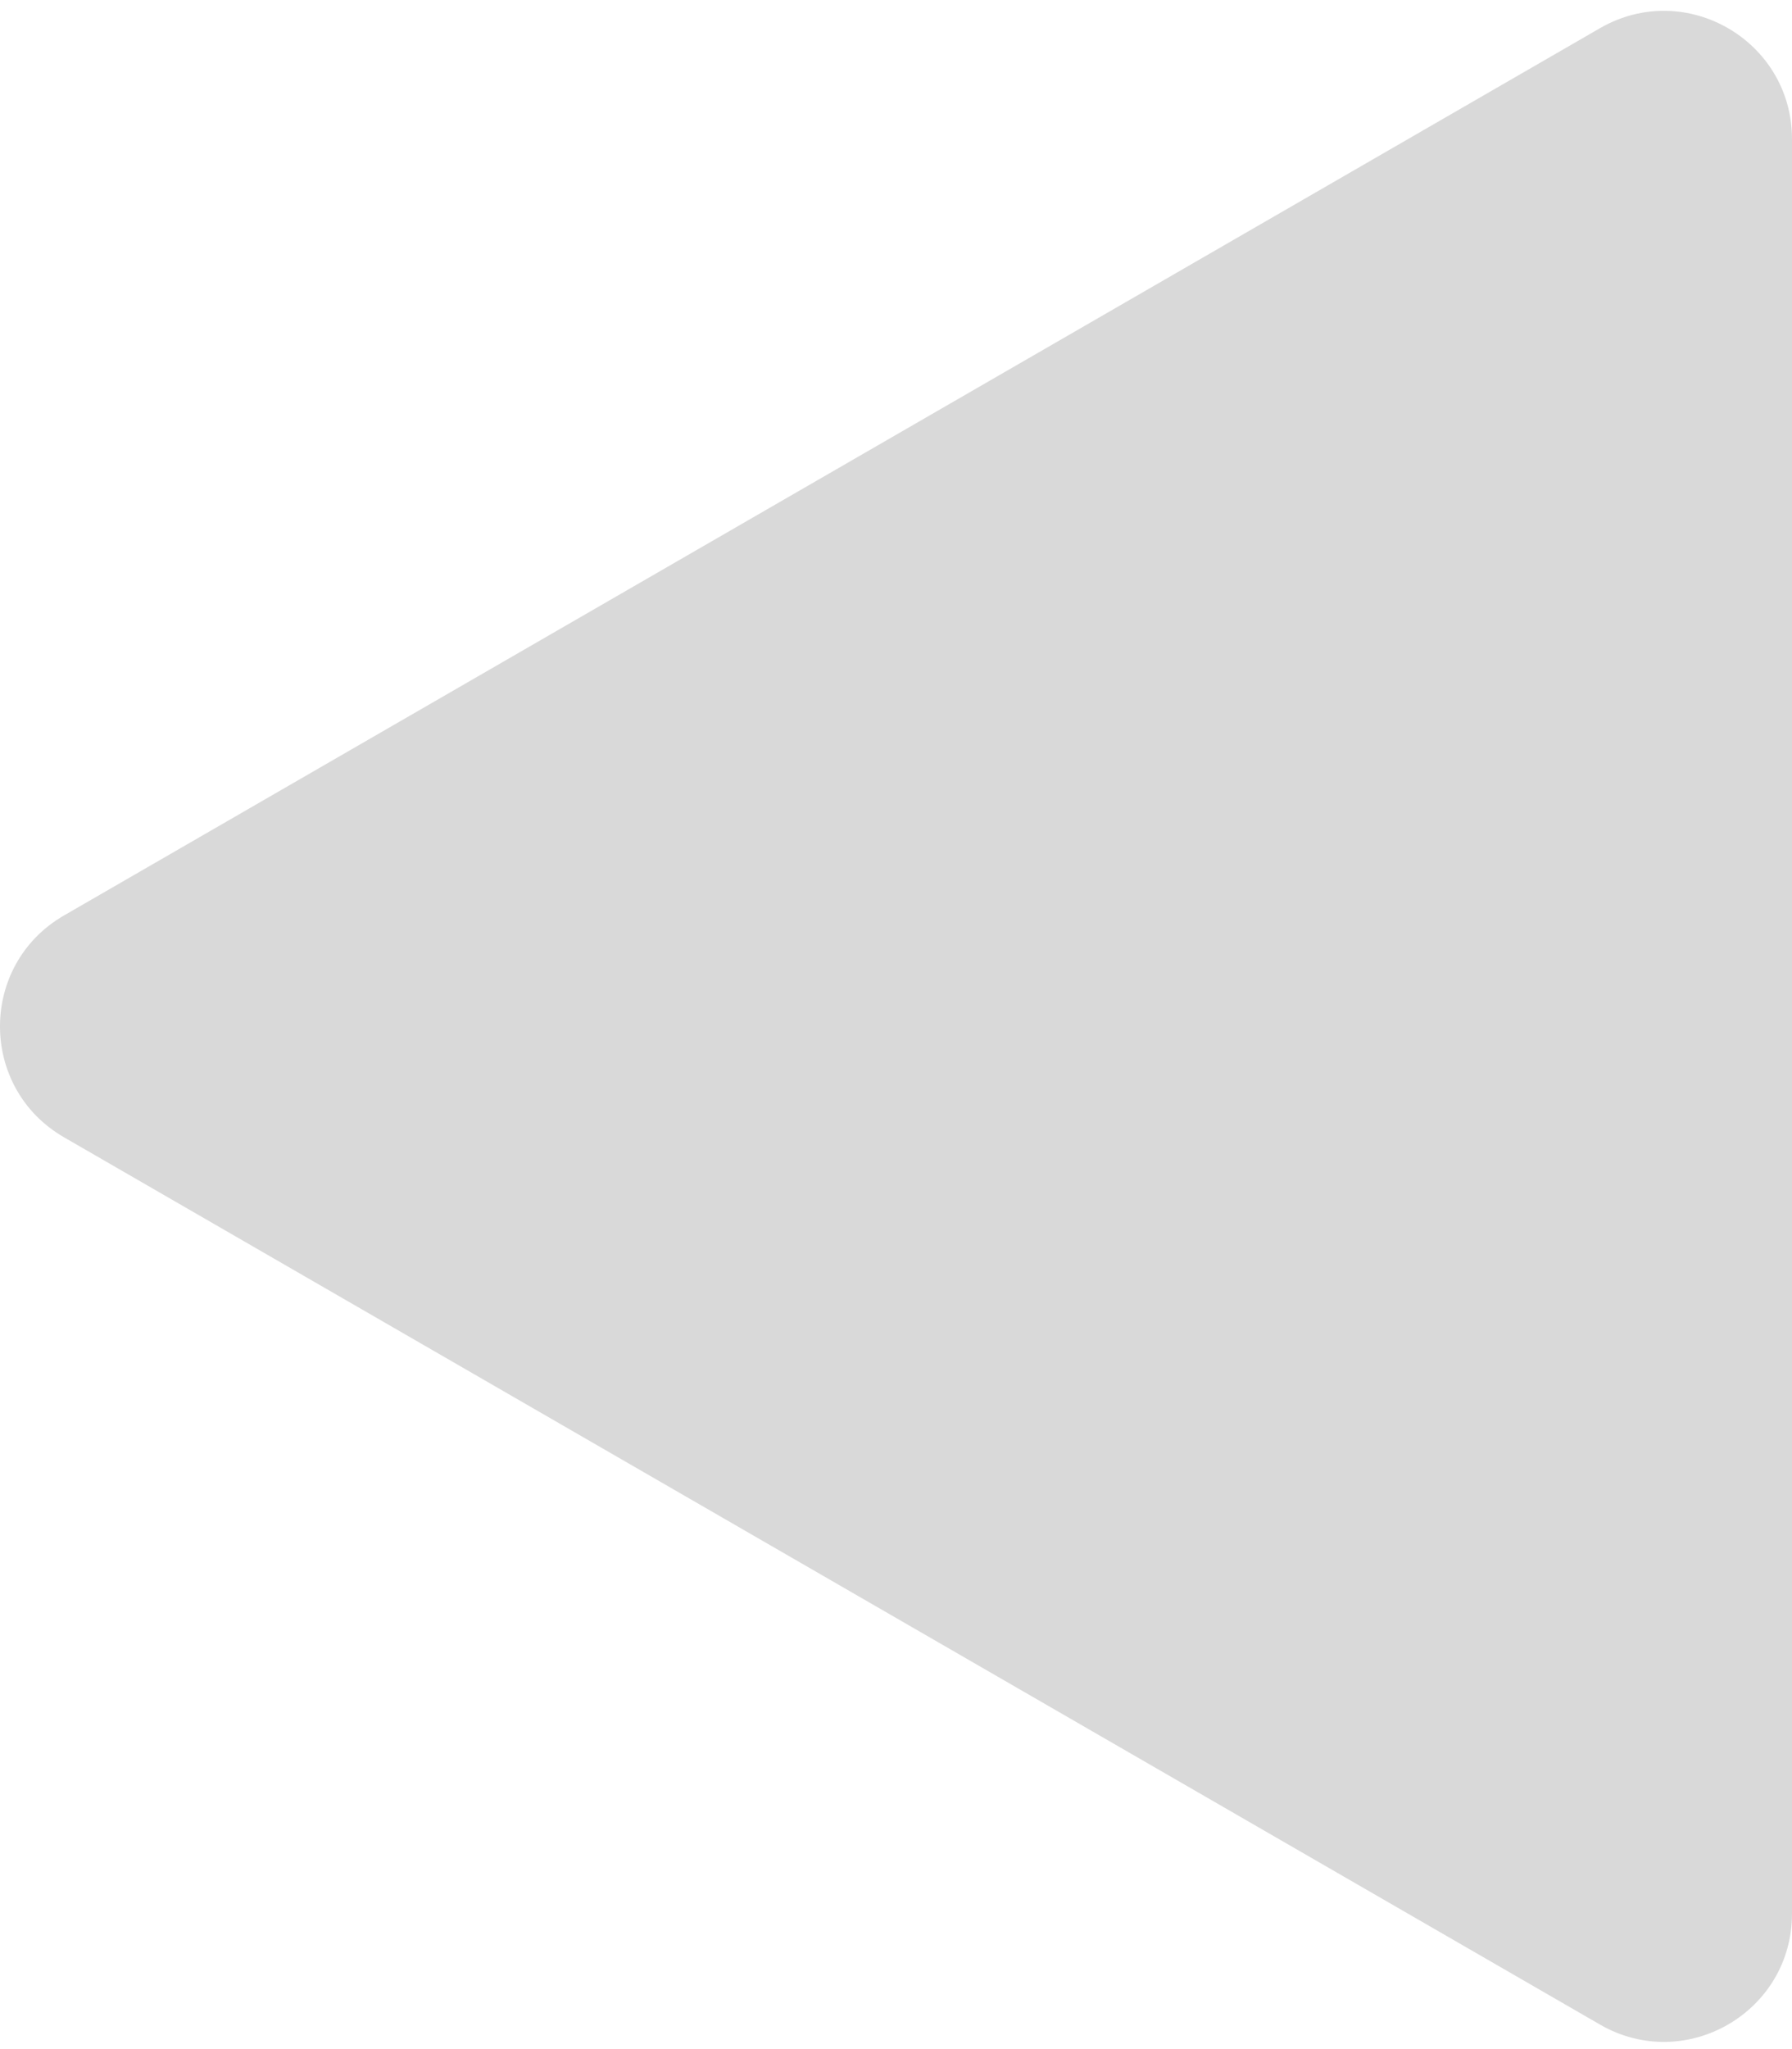 <svg width="56" height="64" viewBox="0 0 56 64" fill="none" xmlns="http://www.w3.org/2000/svg">
<path d="M2 28.593C-0.667 30.132 -0.667 33.981 2 35.521L50 63.234C52.667 64.773 56 62.849 56 59.77V4.344C56 1.265 52.667 -0.66 50 0.88L2 28.593Z" fill="#D9D9D9"/>
</svg>
